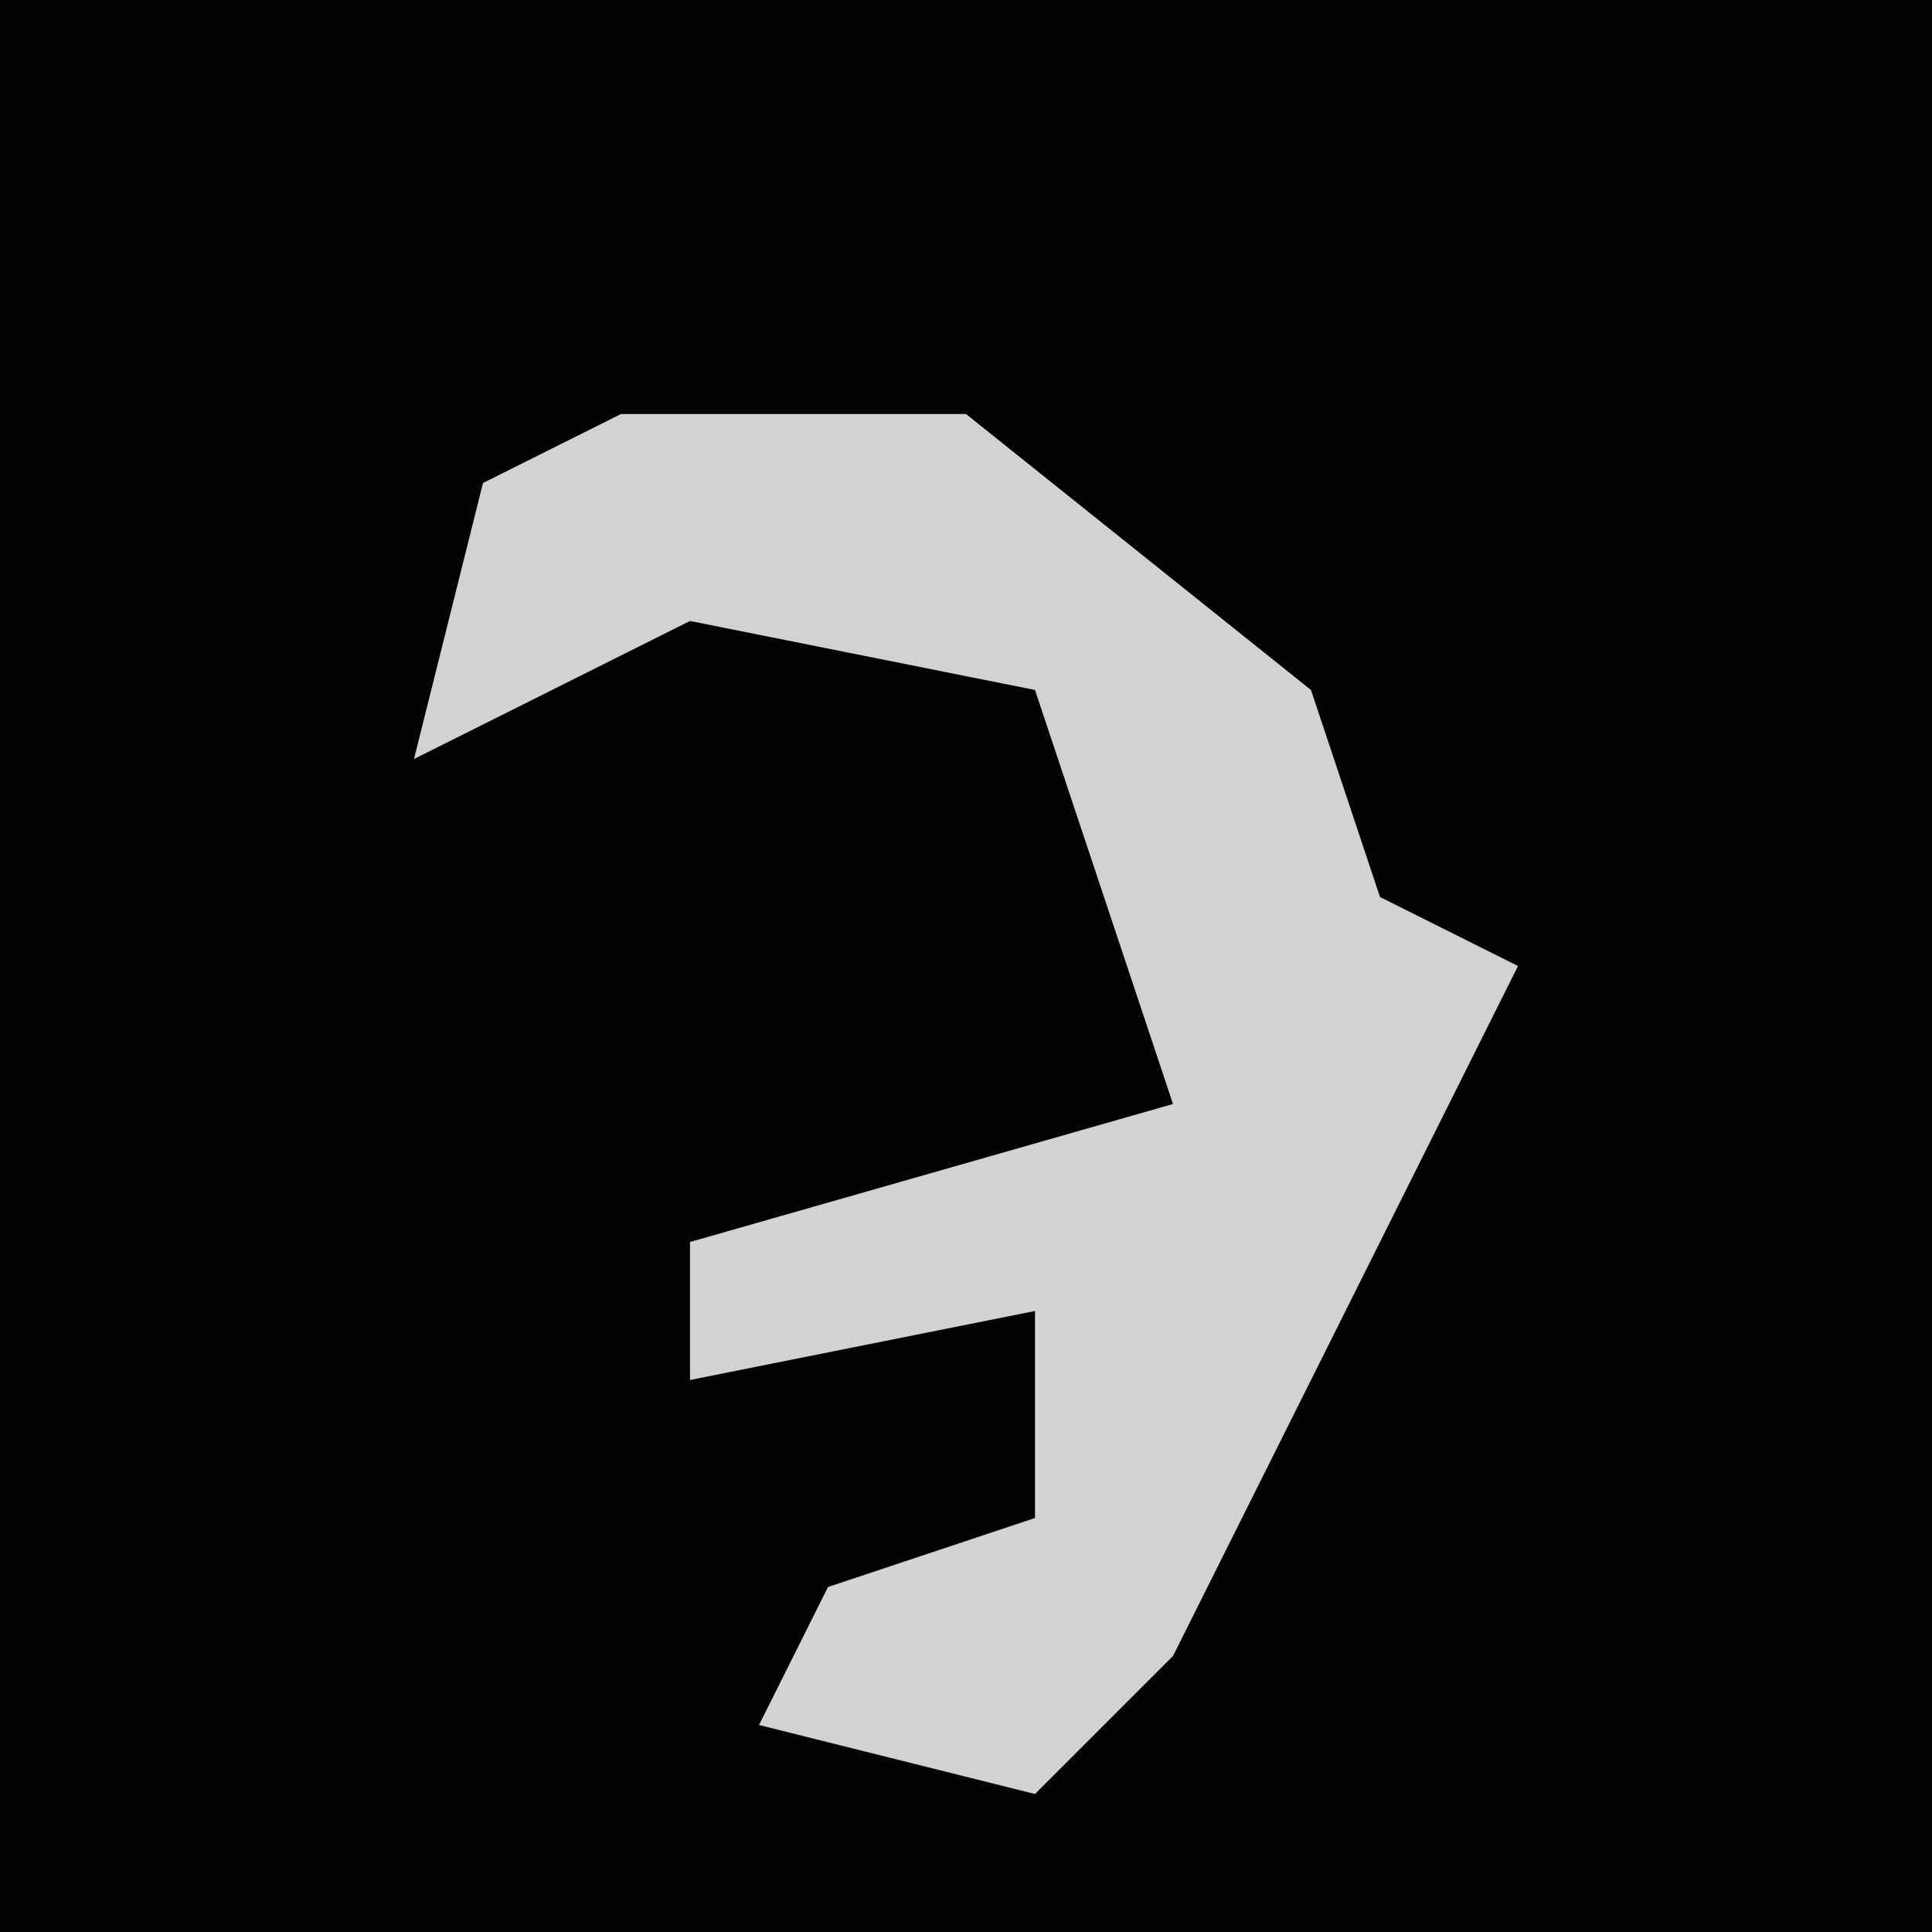 <?xml version="1.0" encoding="UTF-8"?>
<svg version="1.1" xmlns="http://www.w3.org/2000/svg" width="28" height="28">
<path d="M0,0 L28,0 L28,28 L0,28 Z " fill="#020202" transform="translate(0,0)"/>
<path d="M0,0 L5,0 L10,4 L11,7 L13,8 L11,12 L8,18 L6,20 L2,19 L3,17 L6,16 L6,13 L1,14 L1,12 L8,10 L6,4 L1,3 L-3,5 L-2,1 Z " fill="#D2D2D2" transform="translate(9,6)"/>
</svg>
